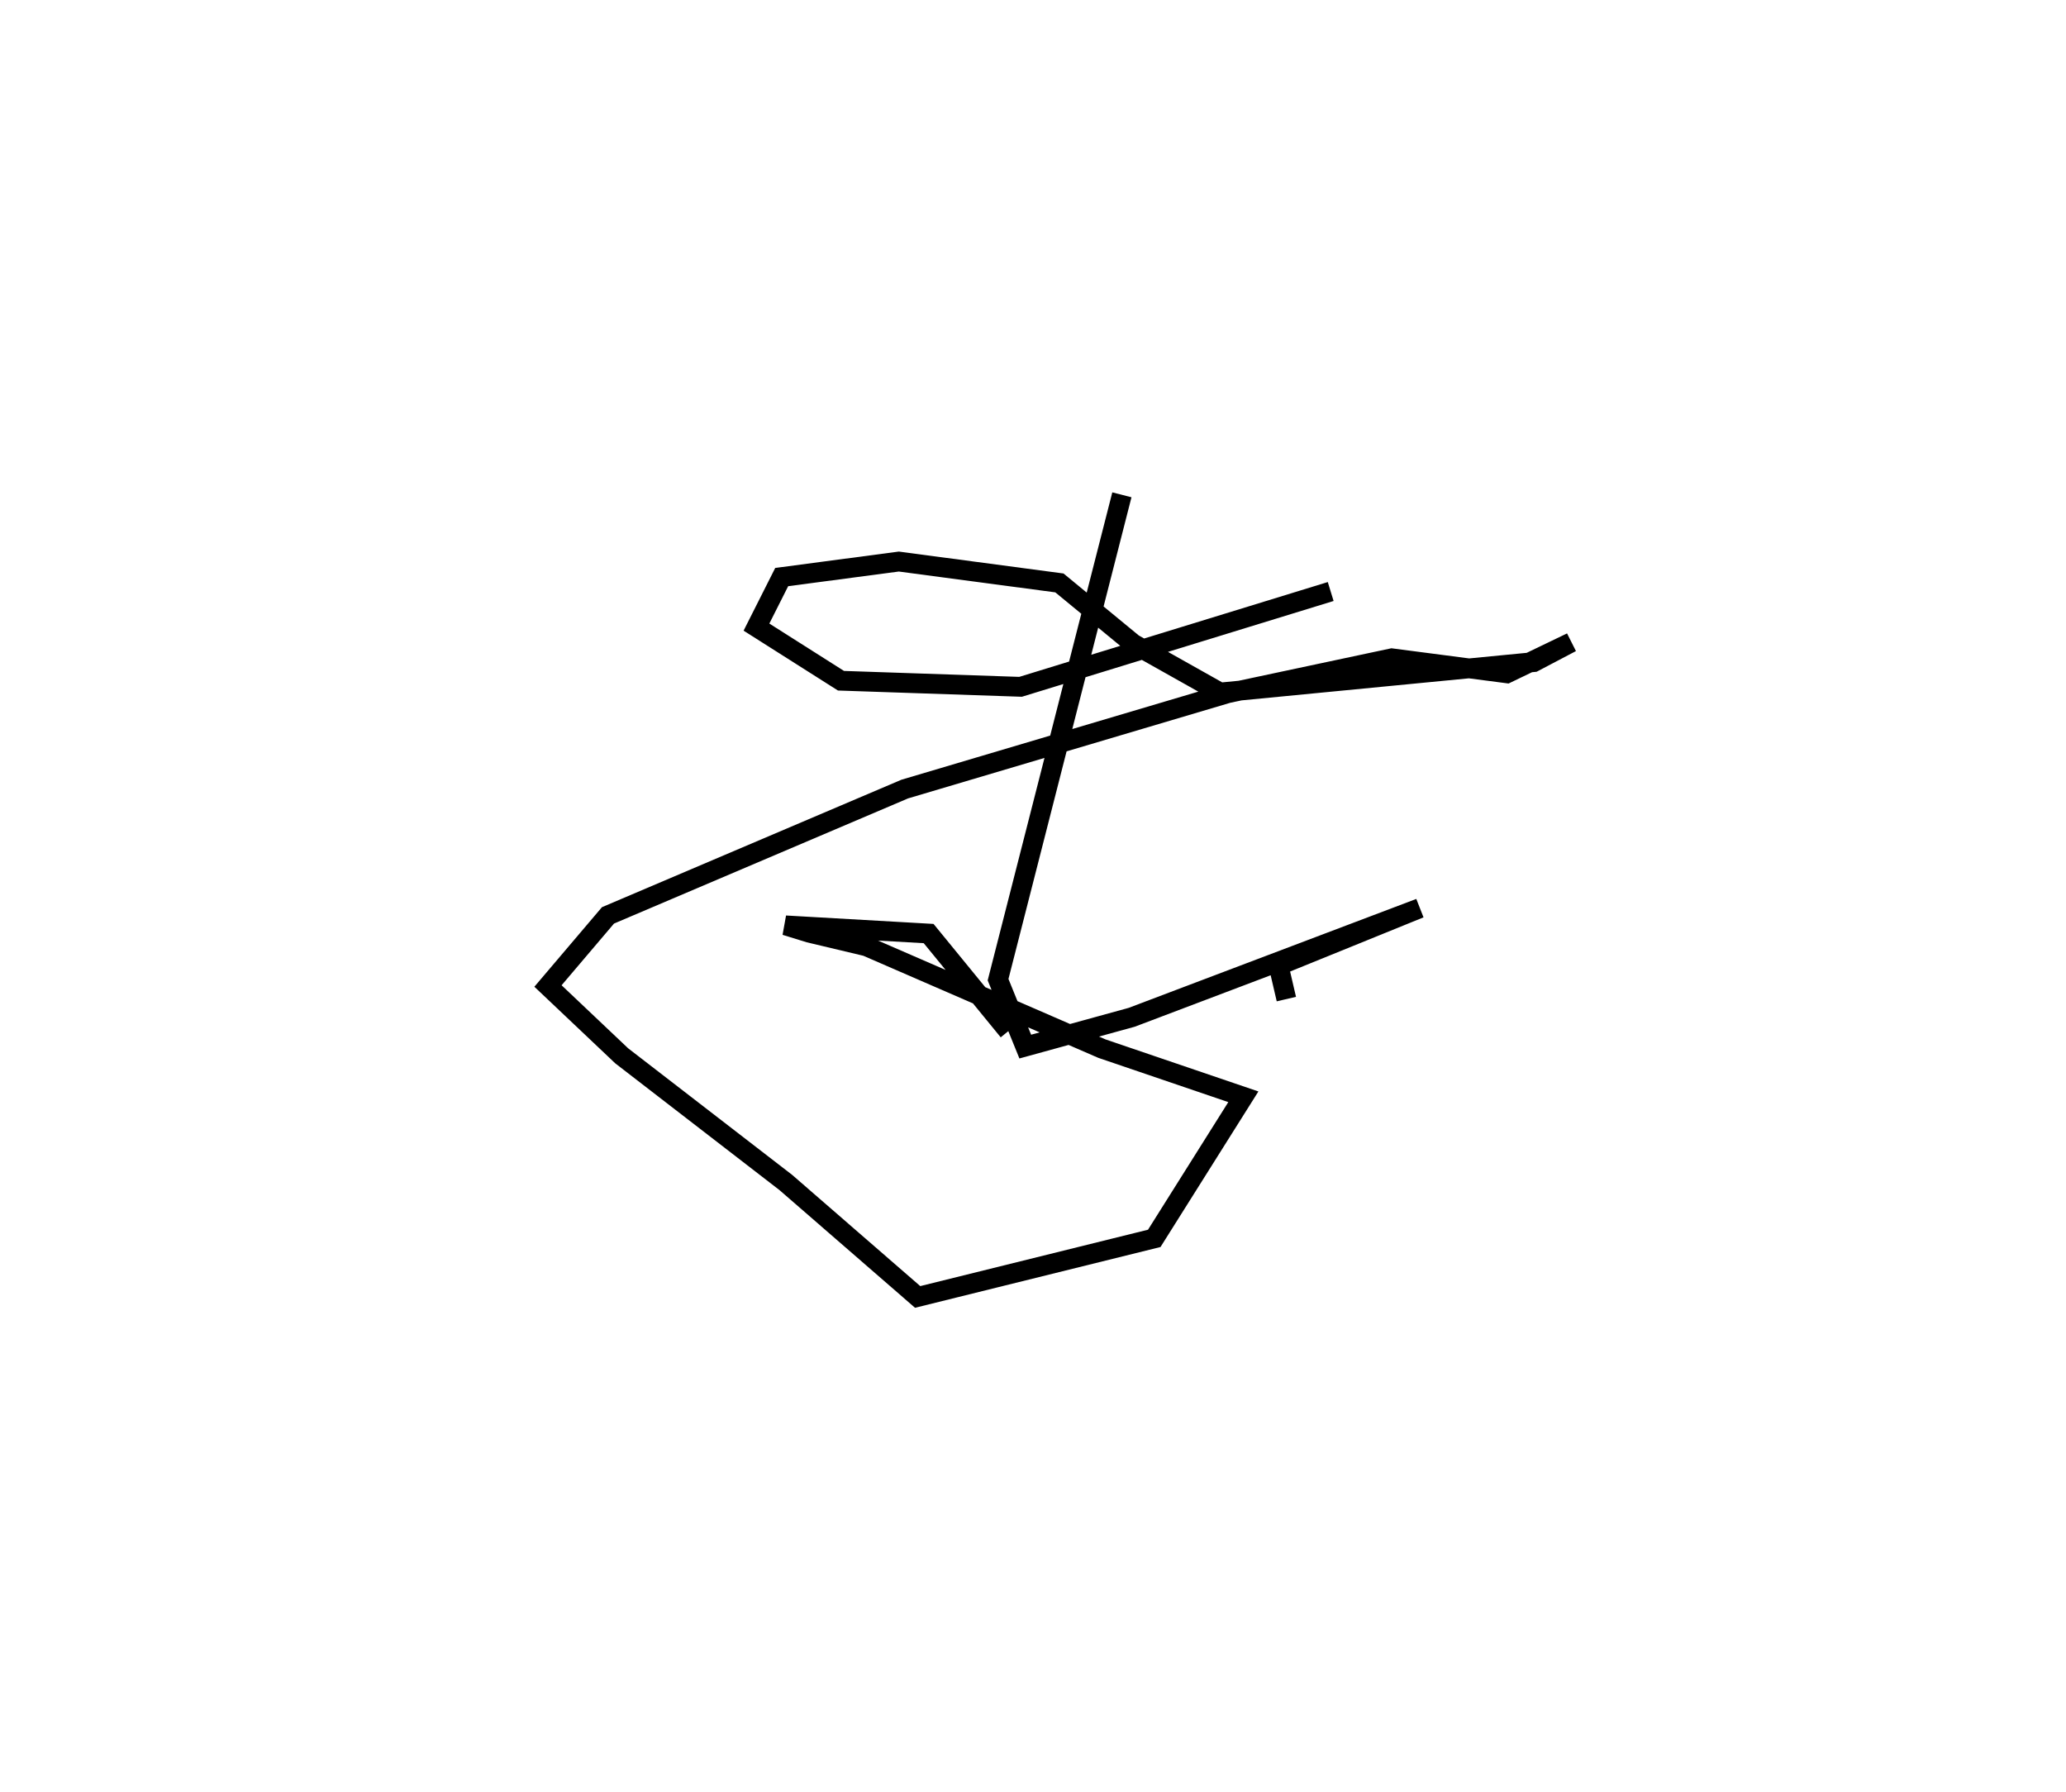 <?xml version="1.0" encoding="utf-8" ?>
<svg baseProfile="full" height="90.527" version="1.1" width="104.404" xmlns="http://www.w3.org/2000/svg" xmlns:ev="http://www.w3.org/2001/xml-events" xmlns:xlink="http://www.w3.org/1999/xlink"><defs /><rect fill="white" height="90.527" width="104.404" x="0" y="0" /><path d="M25,42.036 m0.0,0.0 m31.694,-17.036 l-6.257,24.497 1.374,3.381 l5.379,-1.48 14.559,-5.513 l-7.138,2.898 0.395,1.695 m-14.048,1.616 l-4.03,-4.927 -7.234,-0.413 l1.202,0.371 2.888,0.687 l11.898,5.168 7.15,2.434 l-4.502,7.153 -11.957,2.96 l-6.661,-5.782 -8.294,-6.4 l-3.726,-3.528 3.032,-3.568 l14.997,-6.382 16.33,-4.845 l8.283,-1.762 5.818,0.759 l3.255,-1.566 -1.9,0.999 l-15.85,1.537 -4.39,-2.467 l-3.73,-3.07 -8.115,-1.08 l-5.919,0.784 -1.275,2.528 l4.271,2.709 9.076,0.308 l15.671,-4.815 " fill="none" stroke="black" stroke-width="1" /></svg>